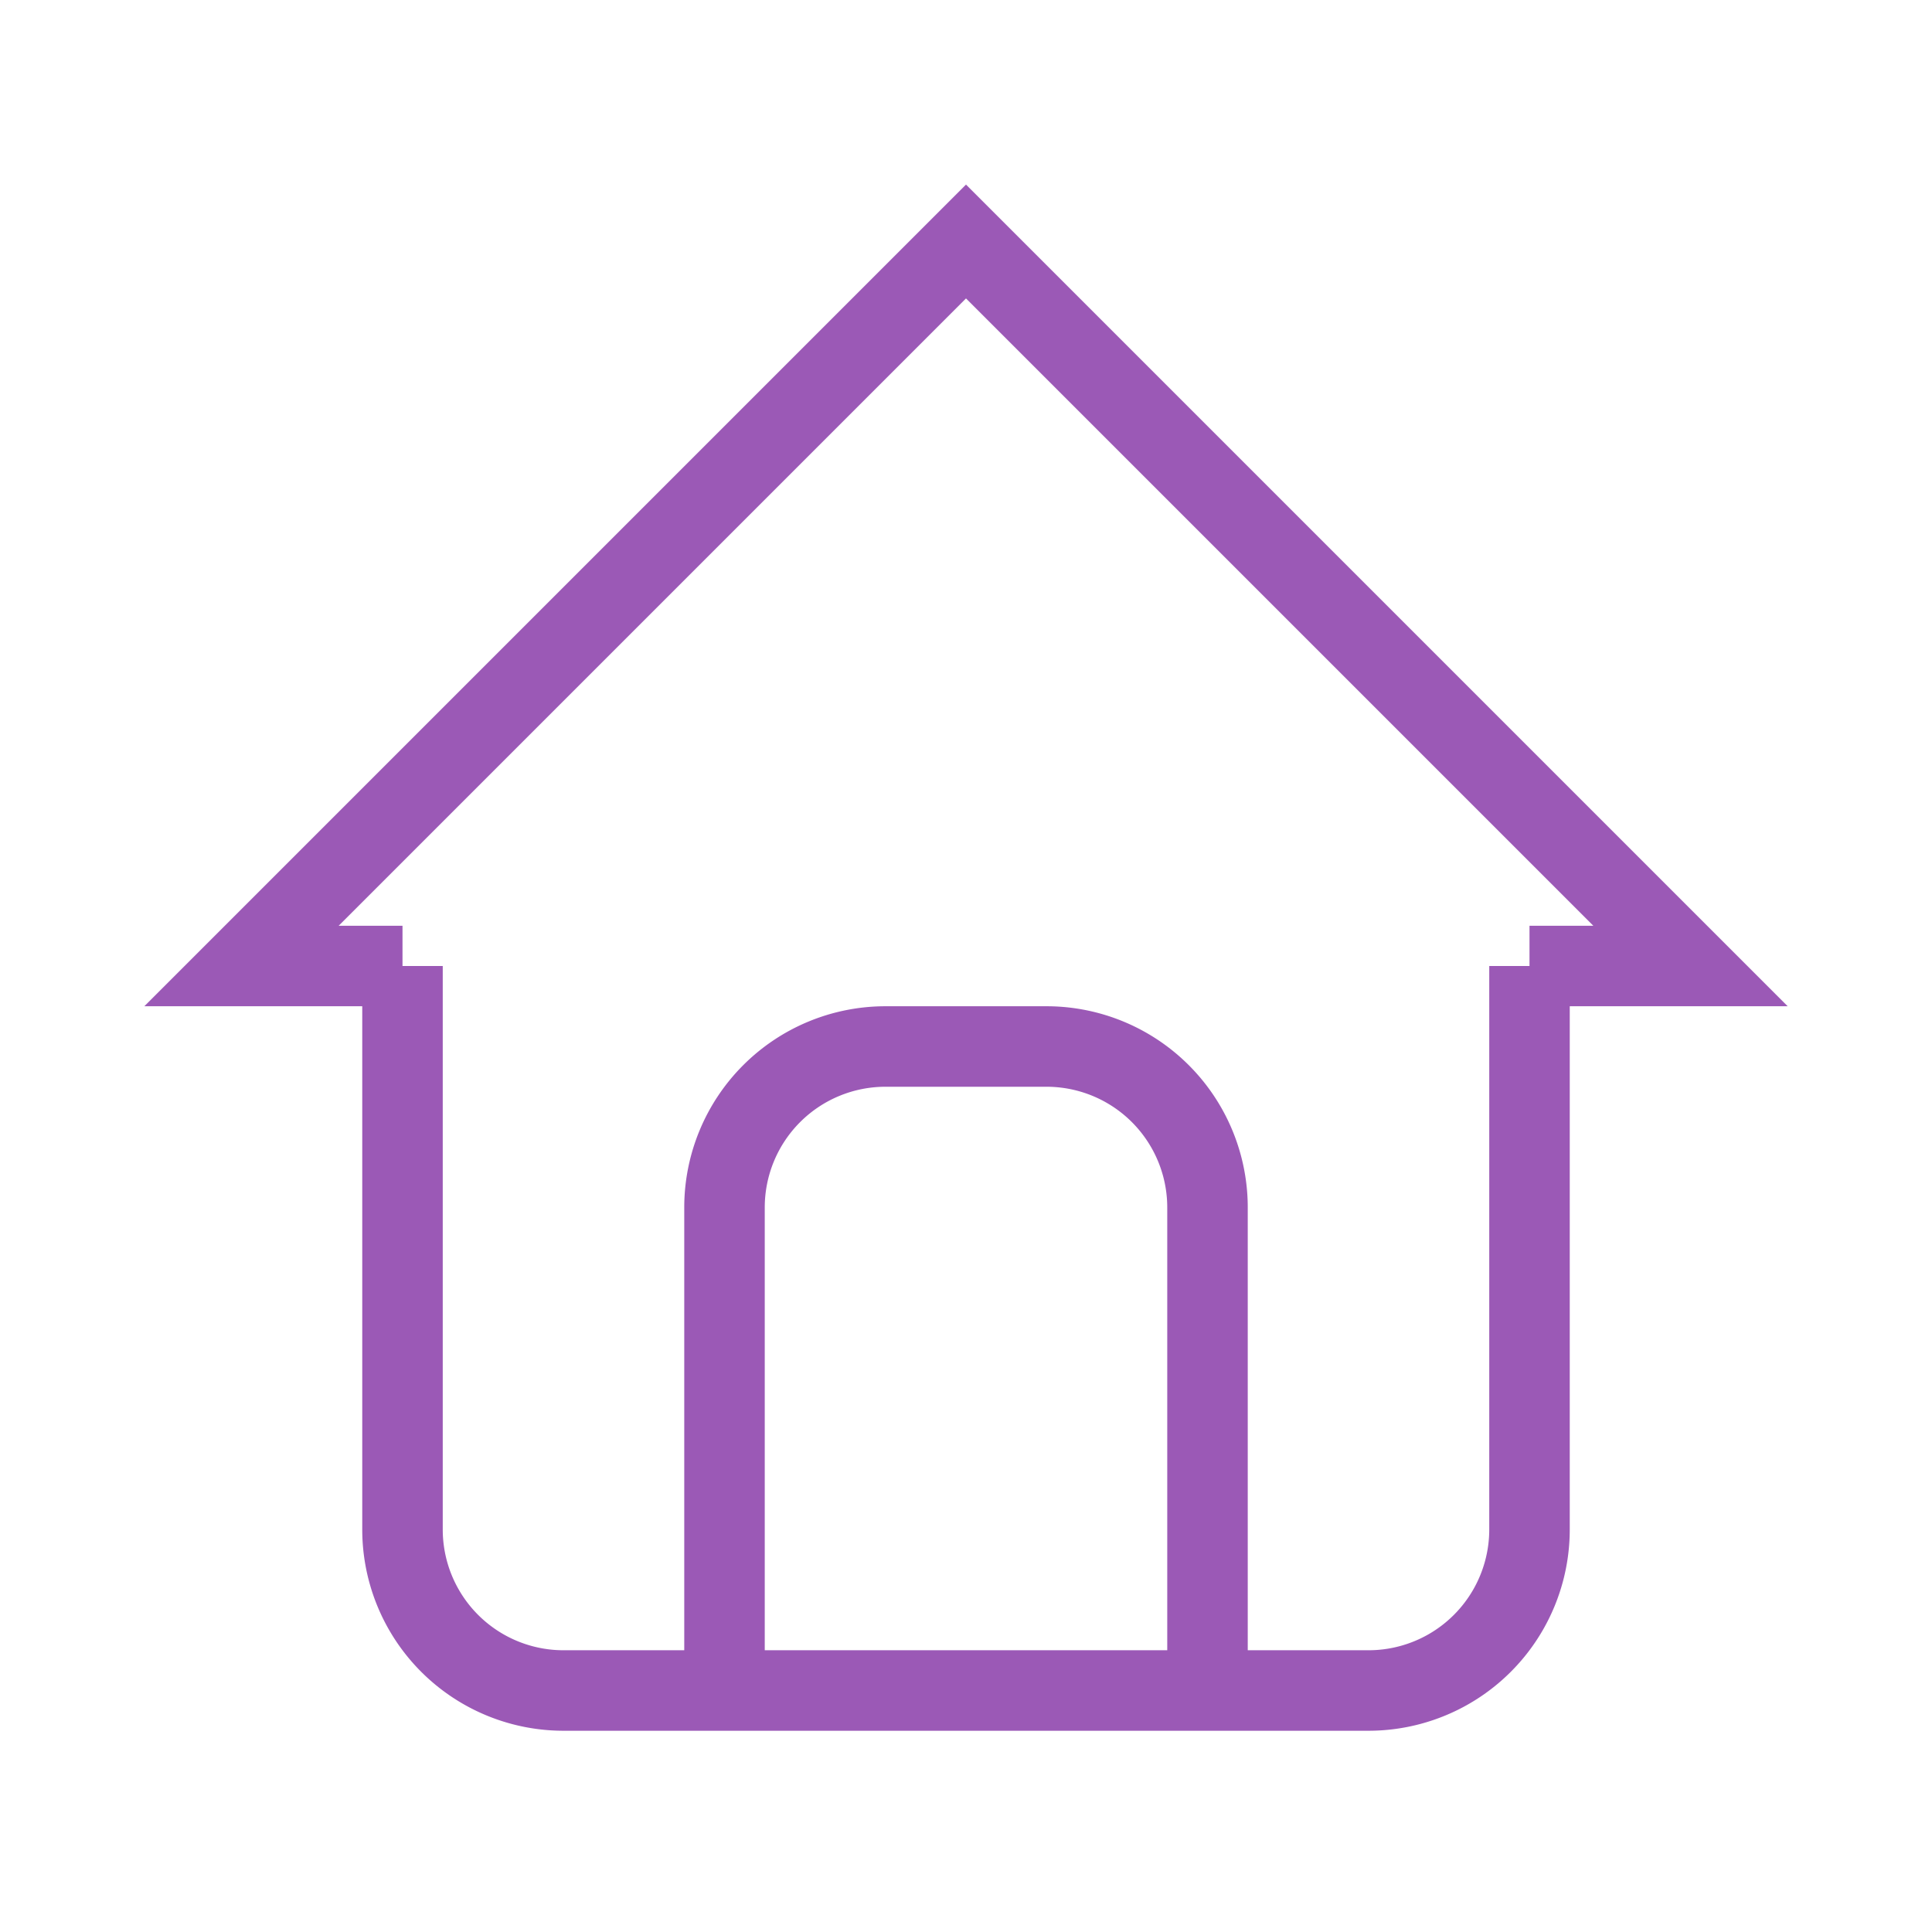  <svg
              xmlns="http://www.w3.org/2000/svg"
              className="icon icon-tabler icon-tabler-home"
              width="20"
              height="20"
              viewBox="0 0 24 24"
              strokeWidth="1.5"
              stroke="#9b59b6"
              fill="none"
              strokeLinecap="round"
              strokeLinejoin="round"
            >
              <path stroke="none" d="M0 0h24v24H0z" fill="none" />
              <polyline points="5 12 3 12 12 3 21 12 19 12" />
              <path d="M5 12v7a2 2 0 0 0 2 2h10a2 2 0 0 0 2 -2v-7" />
              <path d="M9 21v-6a2 2 0 0 1 2 -2h2a2 2 0 0 1 2 2v6" />
            </svg>